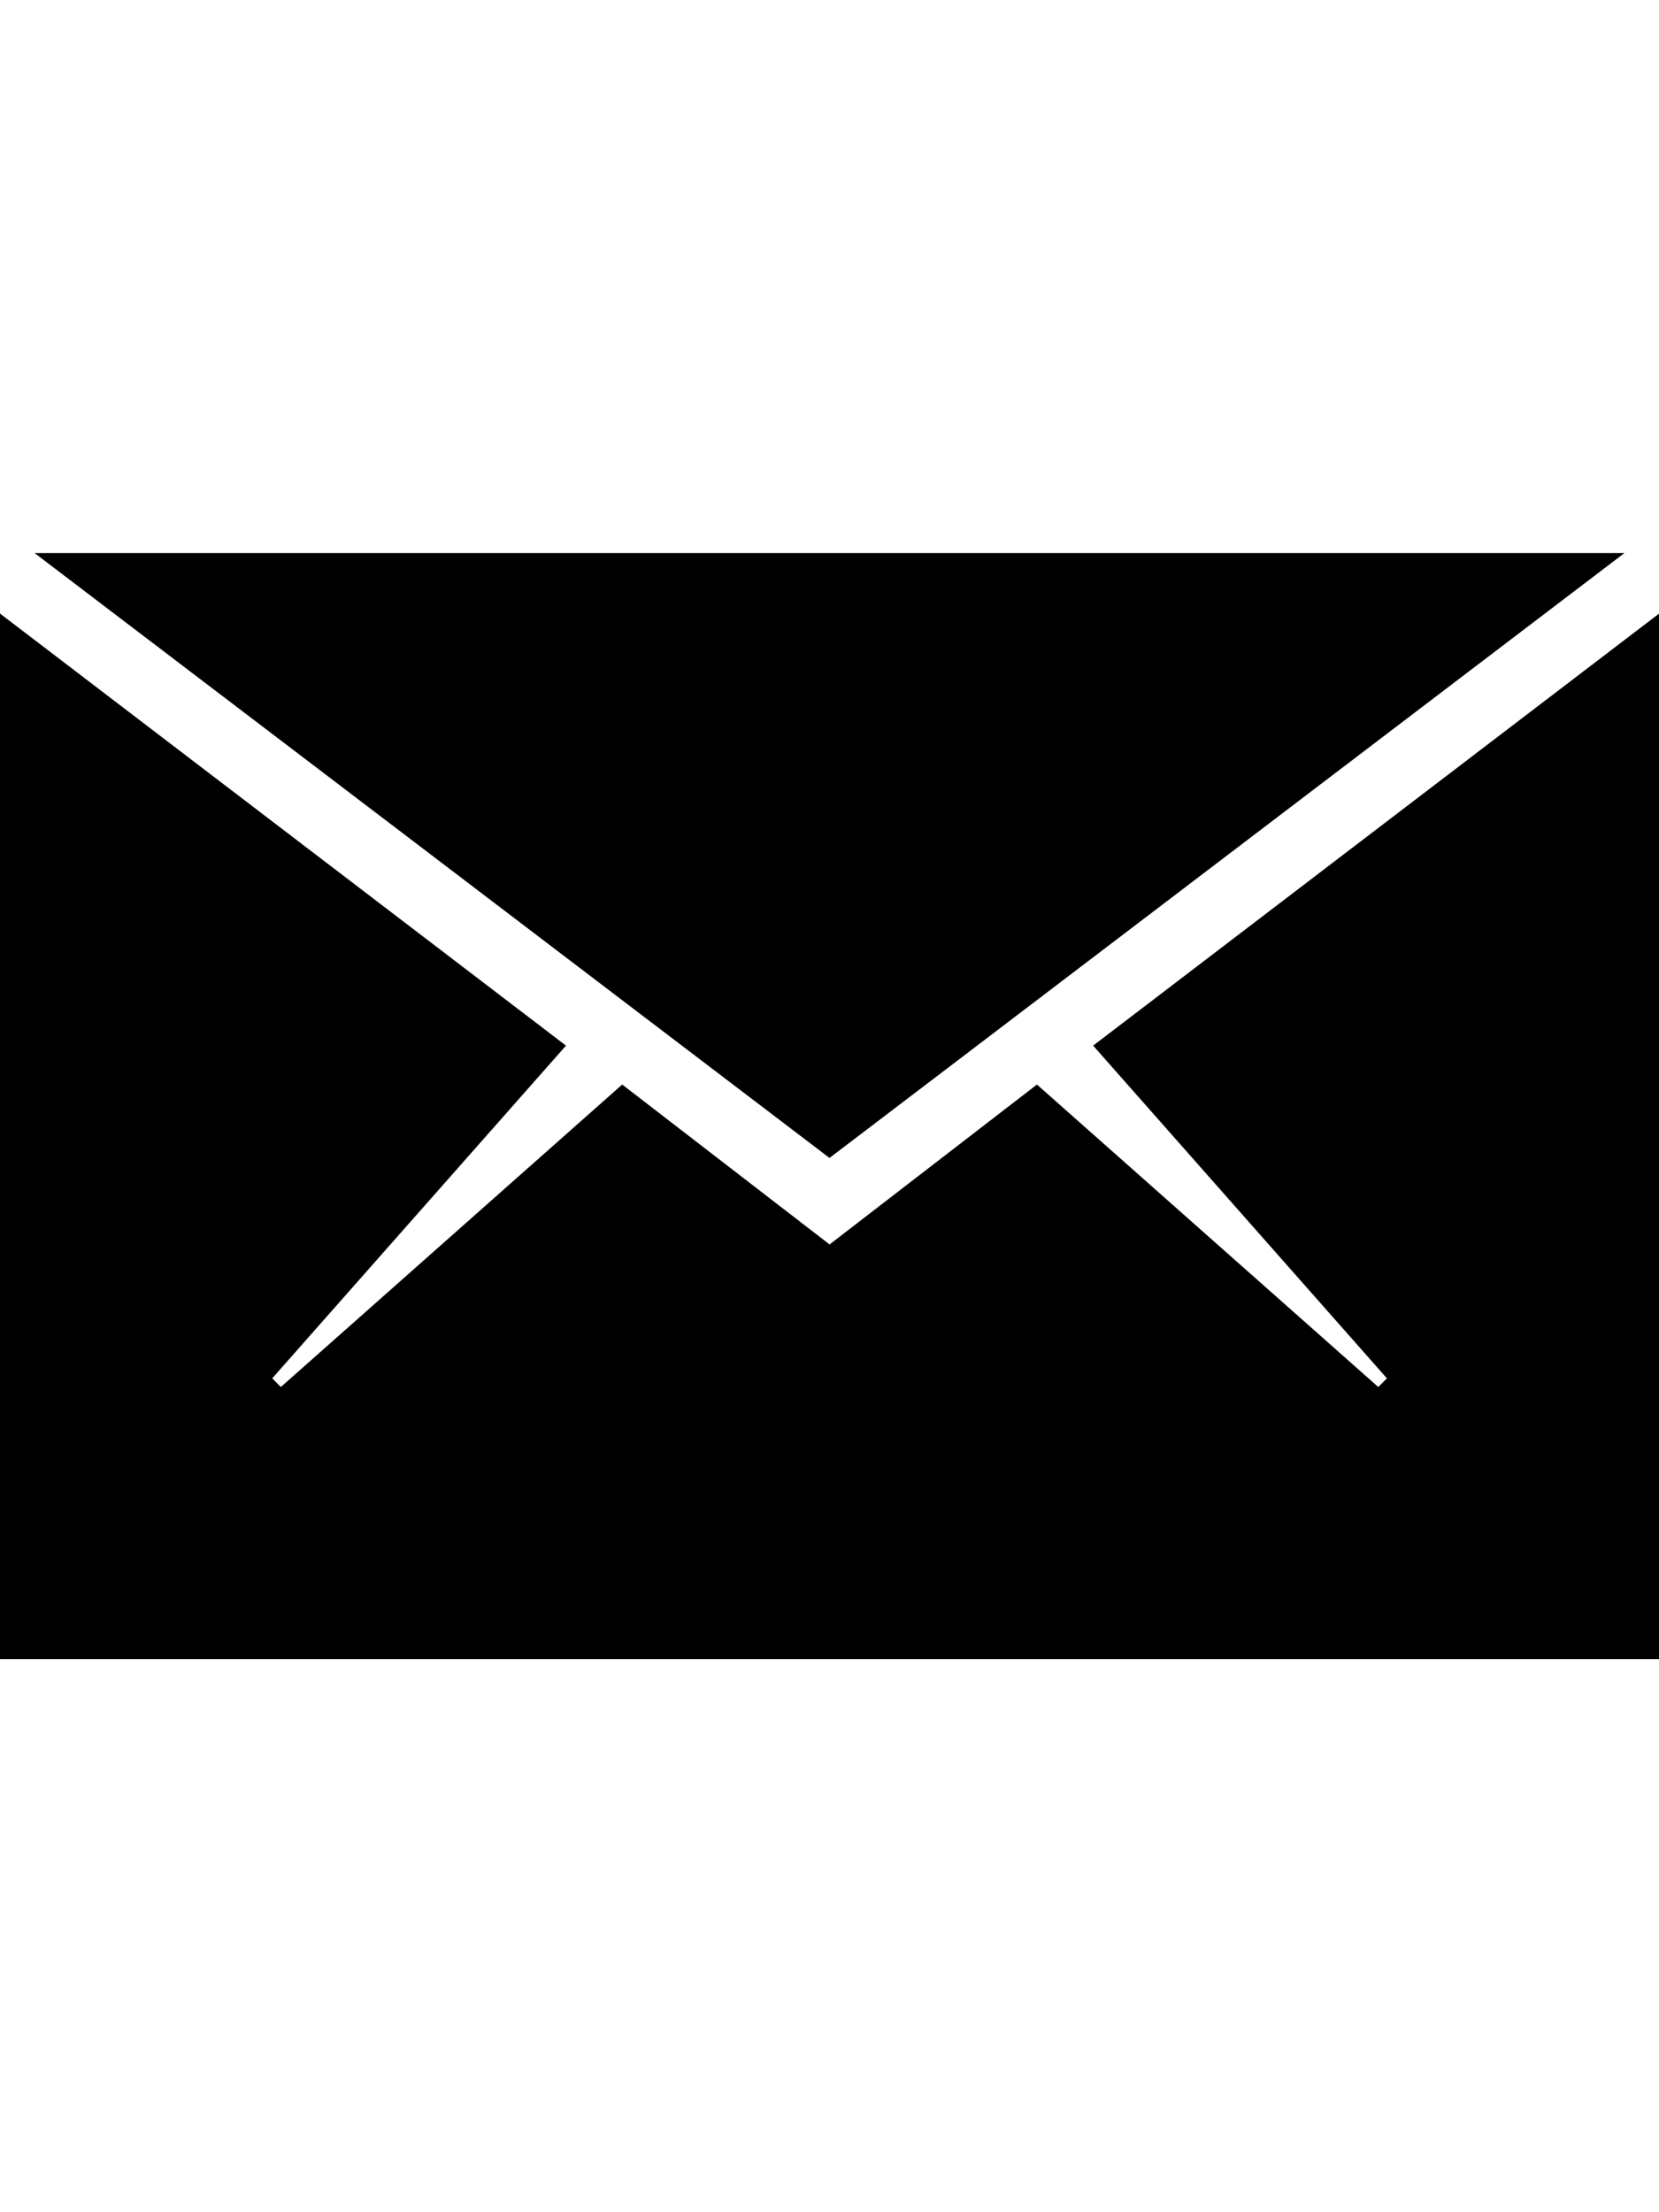 <!-- Generated by IcoMoon.io -->
<svg version="1.1" xmlns="http://www.w3.org/2000/svg" width="24" height="32" viewBox="0 0 24 32">
<title>ion-ios-email</title>
<path d="M24 24h-24v-15.125l8.188 6.25-4.25 4.813 0.125 0.125 4.938-4.375 3 2.313 3-2.313 4.938 4.375 0.125-0.125-4.25-4.813 8.188-6.25v15.125zM23.5 8l-11.5 8.75-11.5-8.75h23z"></path>
</svg>
